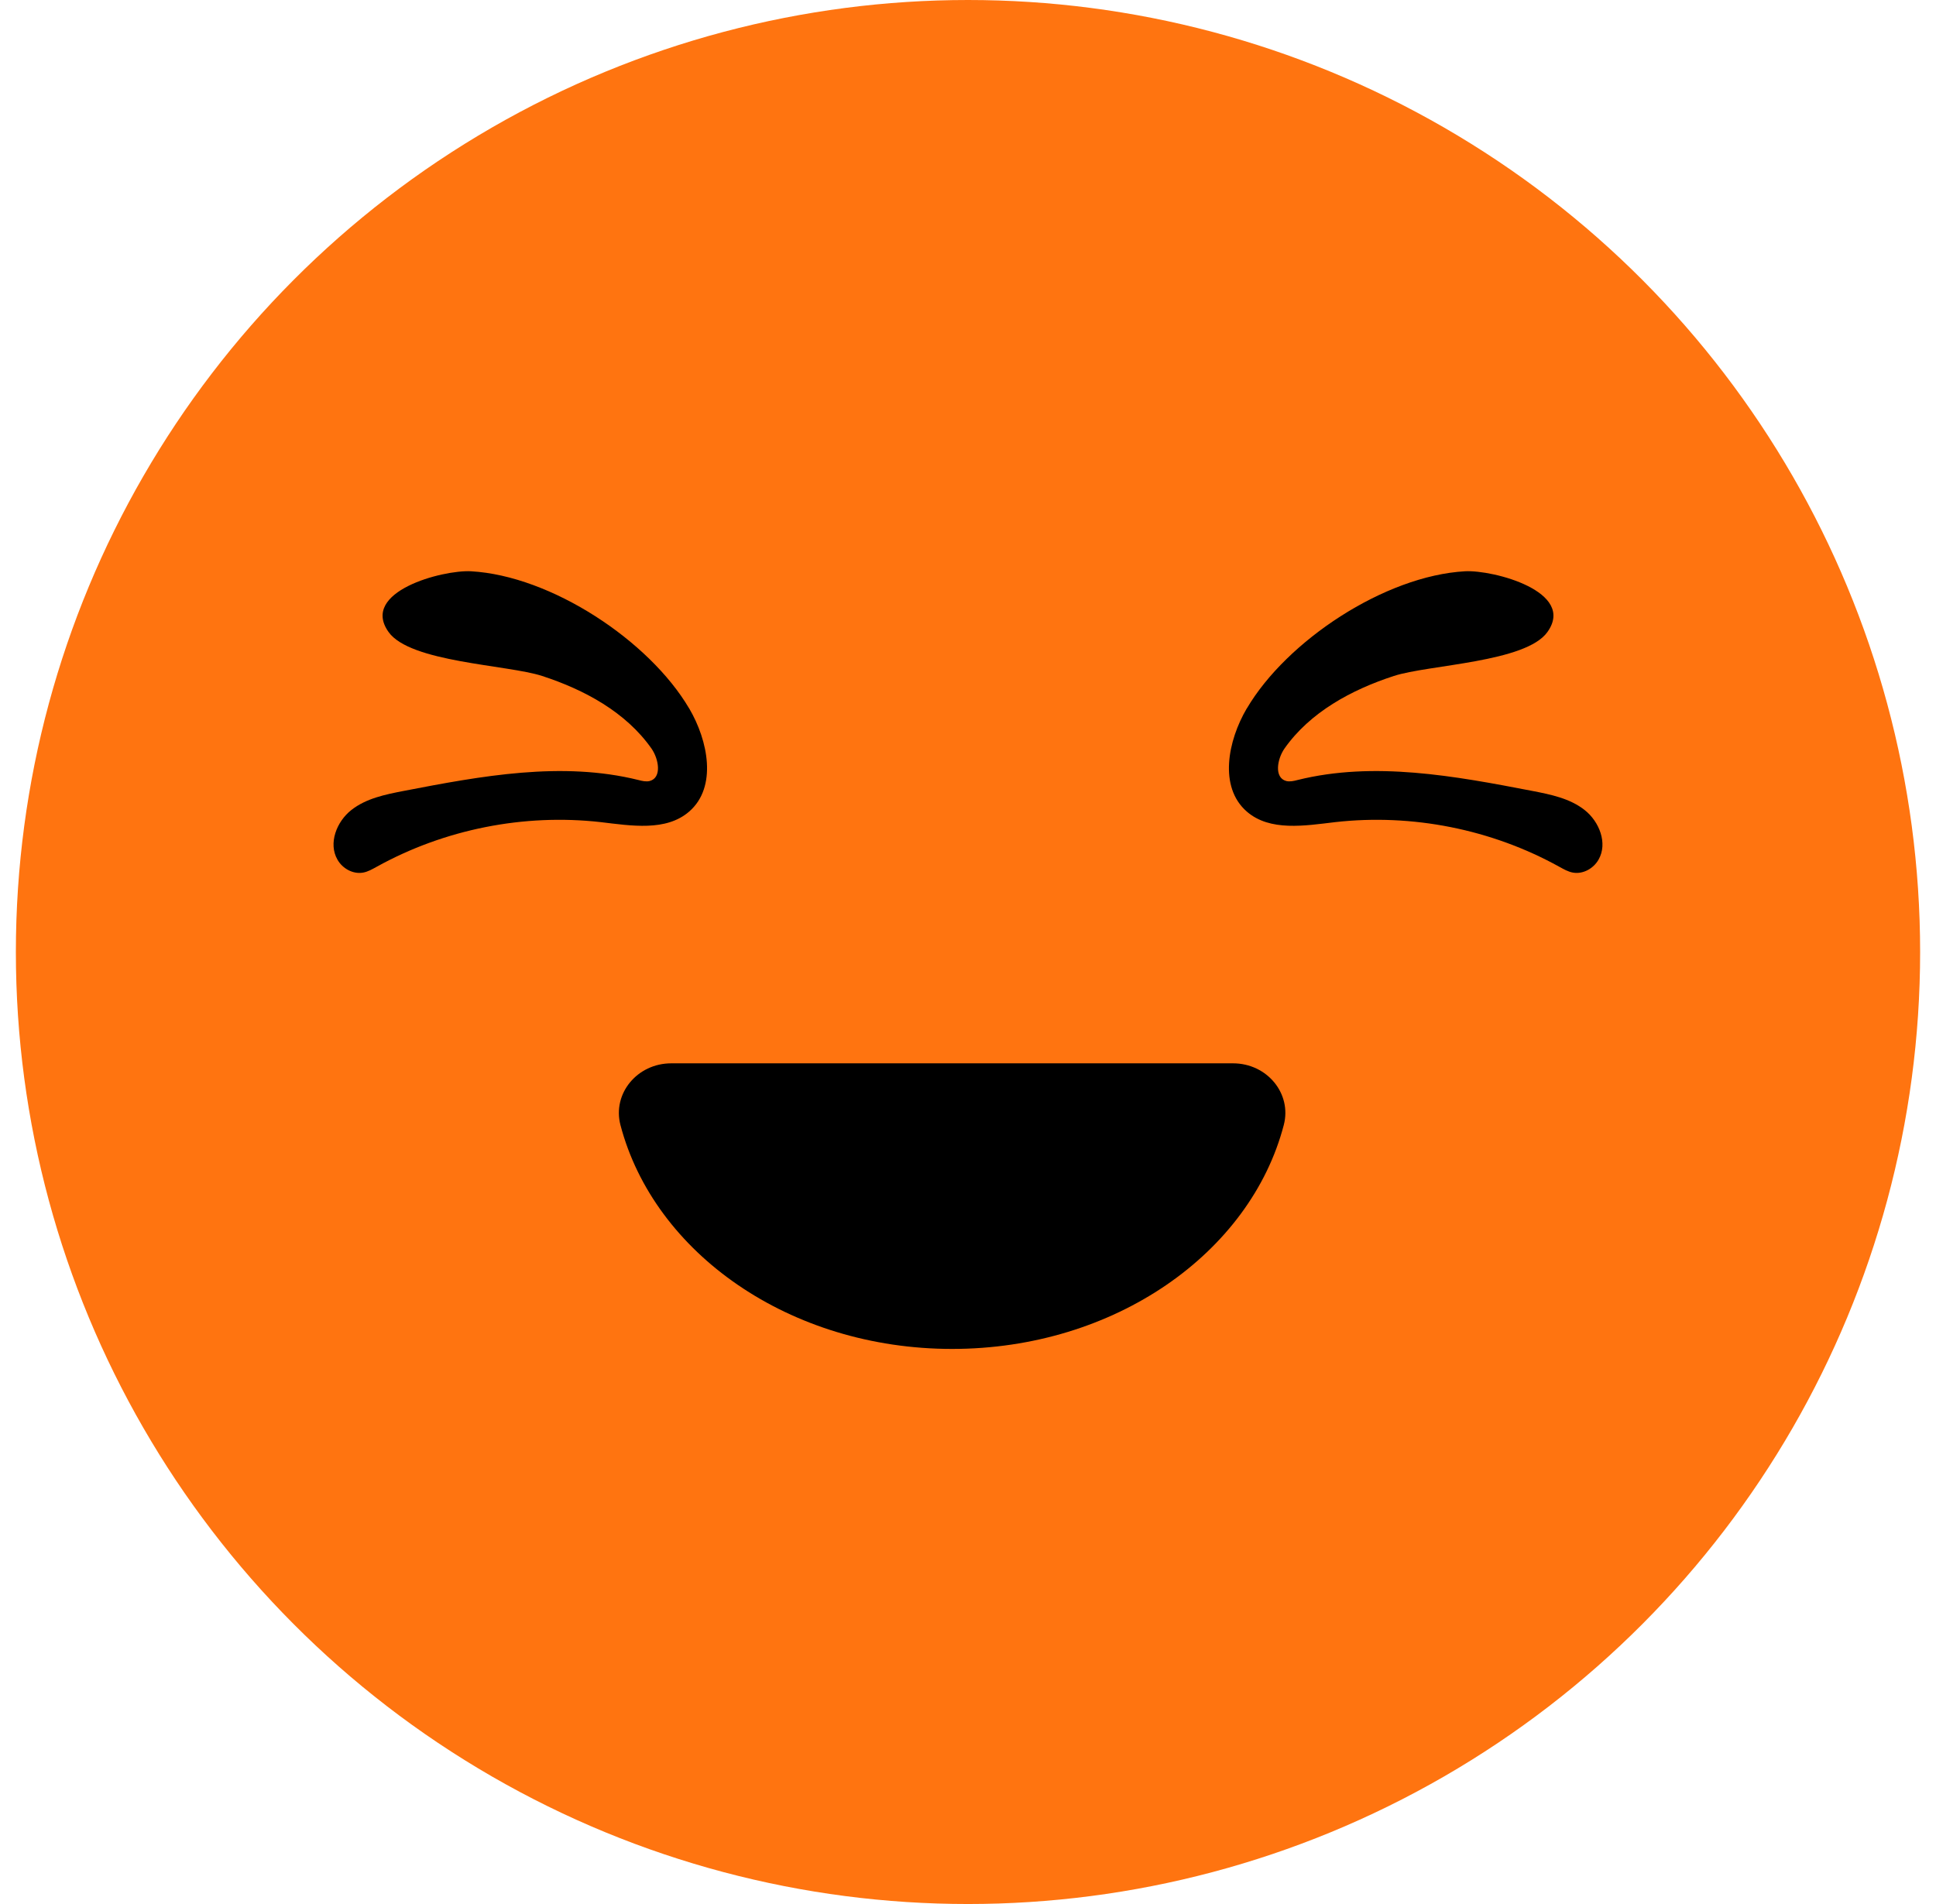 <svg width="61" height="60" viewBox="0 0 61 60" fill="none" xmlns="http://www.w3.org/2000/svg">
<circle cx="30.5" cy="30" r="30" fill="#FF7410"/>
<g clip-path="url(#clip0_1741_21546)">
<path d="M21.715 22.324C22.313 23.34 22.604 24.802 21.715 25.574C20.985 26.208 19.885 26.02 18.927 25.907C16.506 25.634 14.002 26.132 11.871 27.313C11.732 27.389 11.593 27.471 11.438 27.498C11.121 27.554 10.79 27.369 10.632 27.088C10.338 26.577 10.605 25.891 11.071 25.525C11.537 25.158 12.142 25.036 12.72 24.924C15.164 24.452 17.705 23.98 20.12 24.581C20.235 24.611 20.358 24.64 20.473 24.611C20.86 24.505 20.757 23.921 20.529 23.591C19.723 22.443 18.419 21.737 17.084 21.302C15.99 20.945 12.918 20.876 12.241 19.913C11.342 18.645 13.939 17.956 14.837 18.002C17.368 18.144 20.457 20.19 21.712 22.321L21.715 22.324Z" fill="black"/>
<path d="M39.284 22.324C38.686 23.34 38.396 24.802 39.284 25.574C40.014 26.208 41.114 26.02 42.072 25.907C44.494 25.634 46.998 26.132 49.129 27.313C49.268 27.389 49.407 27.471 49.562 27.498C49.879 27.554 50.209 27.369 50.368 27.088C50.662 26.577 50.394 25.891 49.928 25.525C49.463 25.158 48.858 25.036 48.28 24.924C45.835 24.452 43.295 23.98 40.88 24.581C40.764 24.611 40.642 24.64 40.526 24.611C40.14 24.505 40.242 23.921 40.47 23.591C41.276 22.443 42.581 21.737 43.916 21.302C45.009 20.945 48.082 20.876 48.759 19.913C49.661 18.645 47.061 17.956 46.162 18.002C43.632 18.144 40.543 20.19 39.288 22.321L39.284 22.324Z" fill="black"/>
<path d="M38.849 33.508C39.925 33.508 40.709 34.464 40.45 35.451C39.396 39.488 35.116 42.508 30 42.508C24.884 42.508 20.607 39.488 19.549 35.451C19.291 34.464 20.075 33.508 21.151 33.508H38.846H38.849Z" fill="black"/>
</g>
<defs>
<clipPath id="clip0_1741_21546">
<rect width="40" height="25" fill="white" transform="translate(10.5 18)"/>
</clipPath>
</defs>
</svg>
